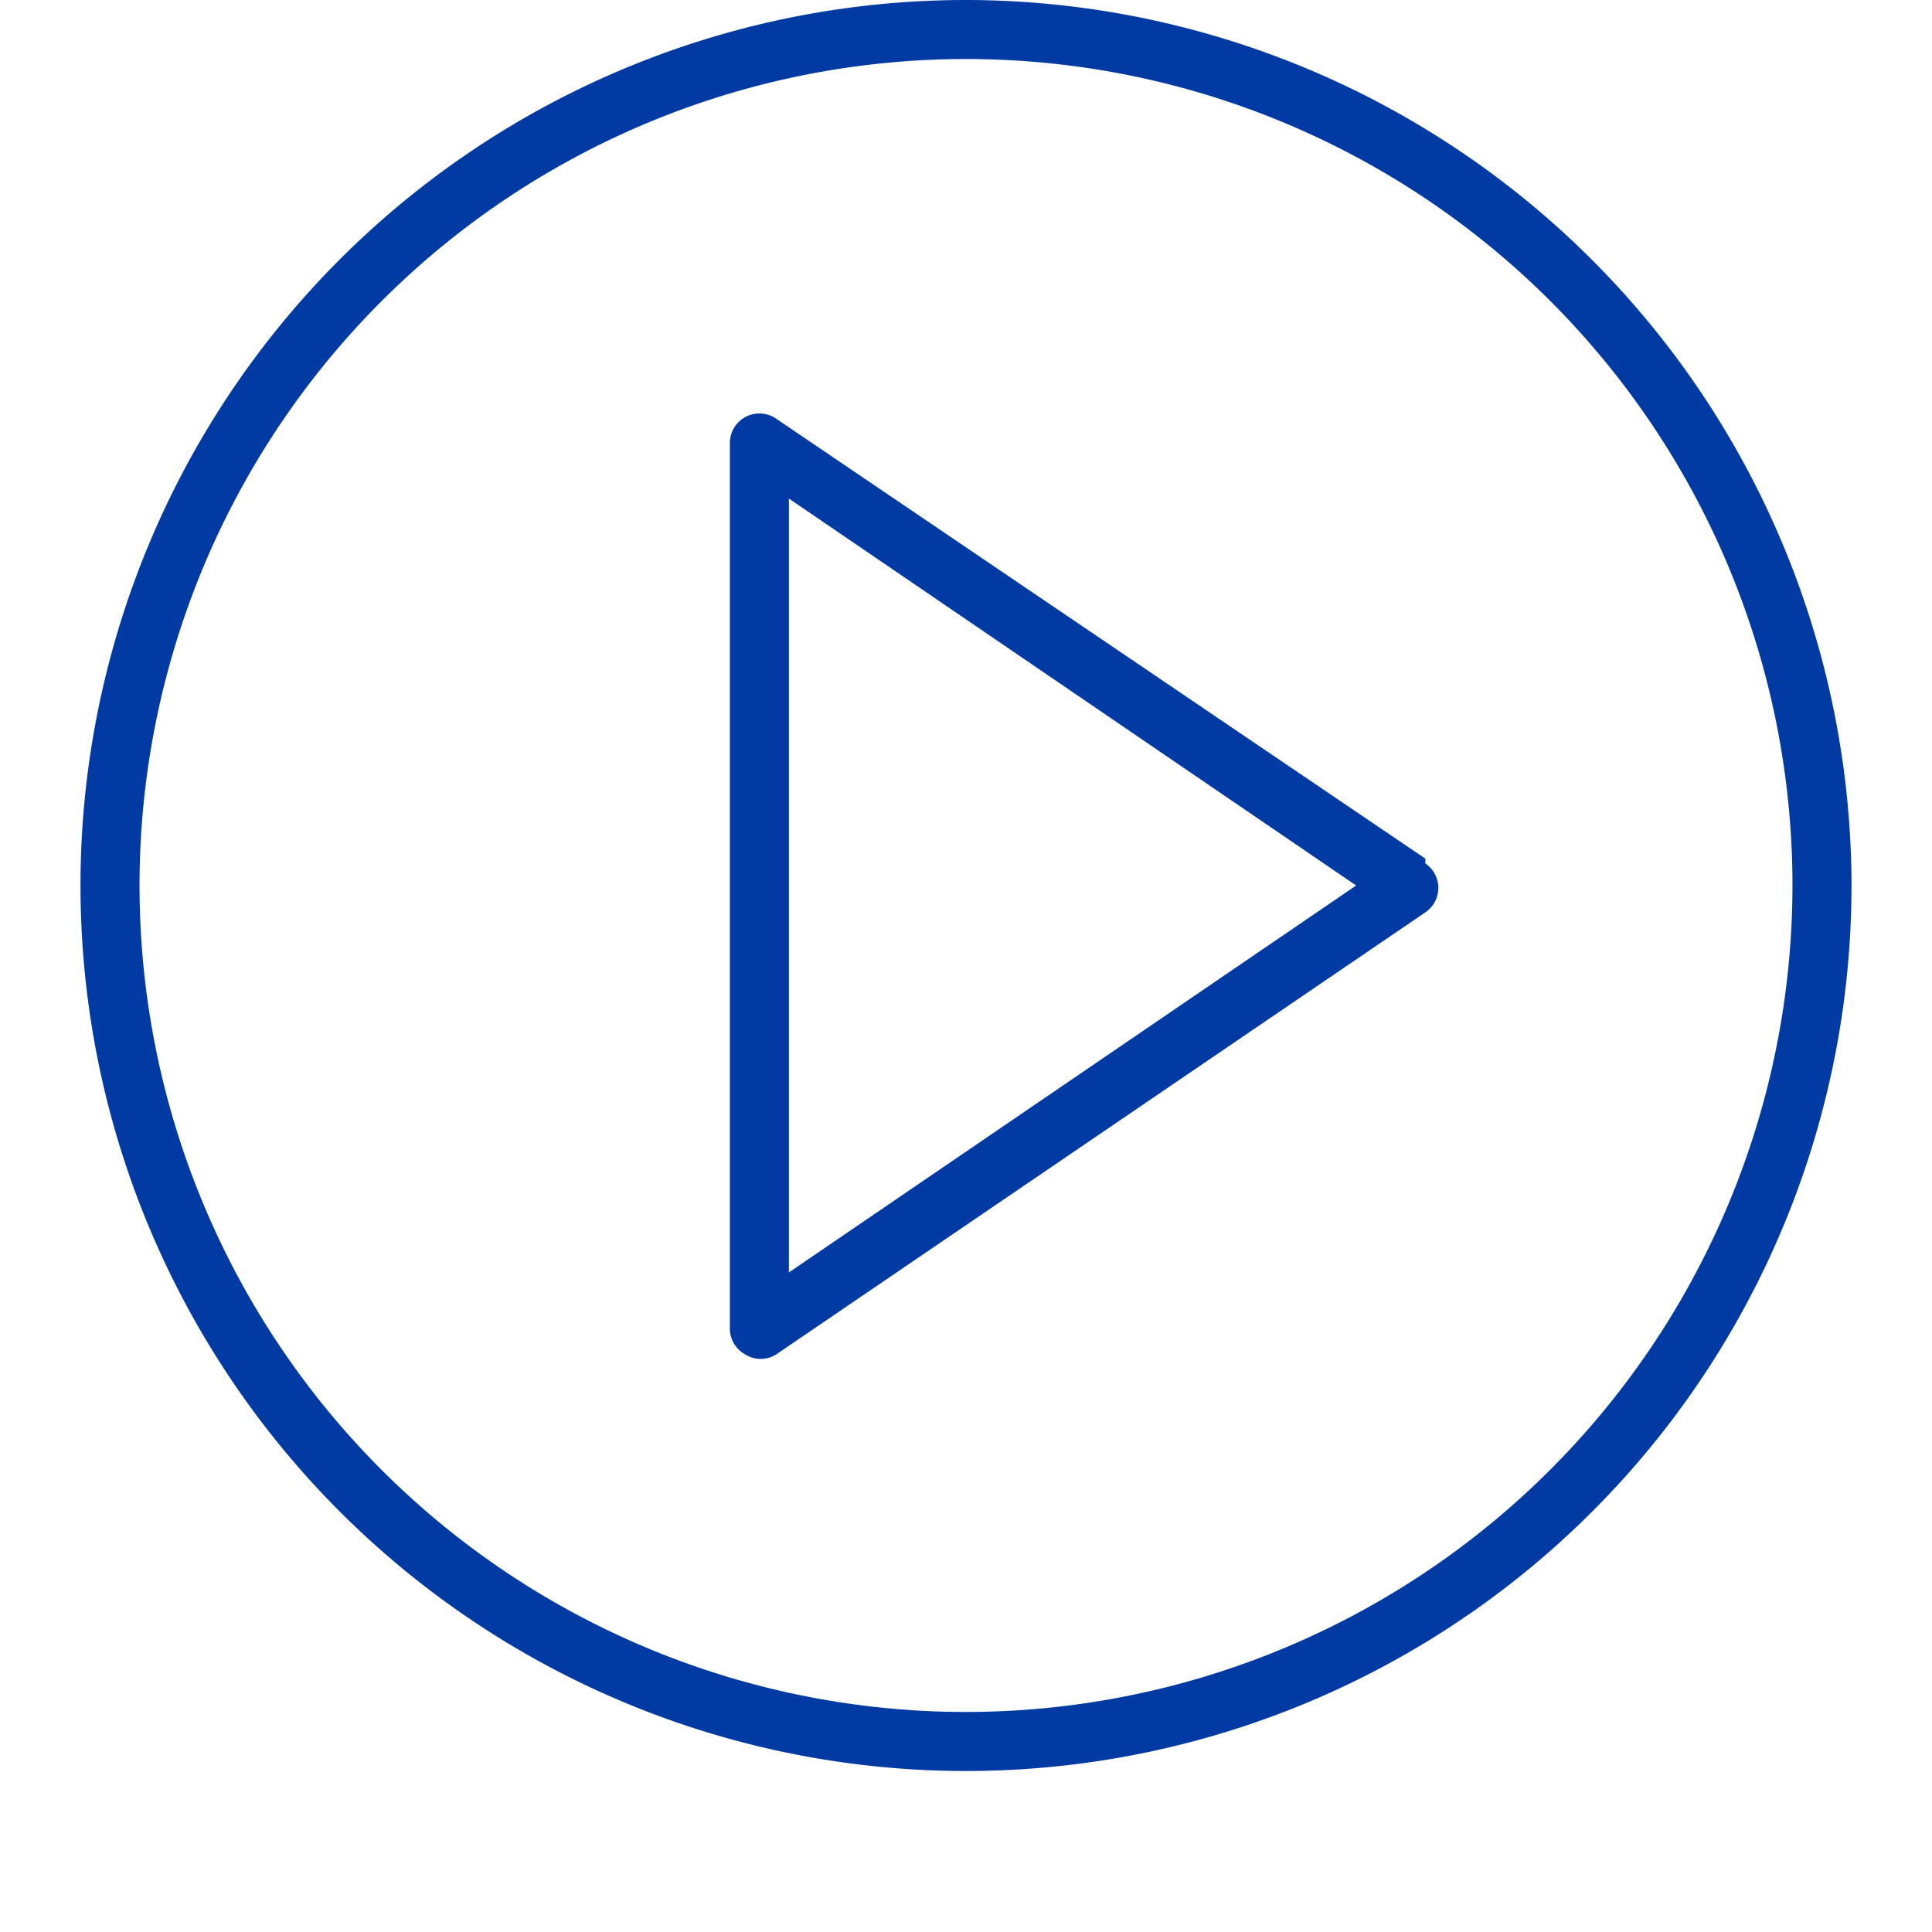 <svg id="Слой_1" data-name="Слой 1" xmlns="http://www.w3.org/2000/svg" viewBox="0 0 36 36"><defs><style>.cls-1{fill:#013aa2;}</style></defs><title>v</title><path class="cls-1" d="M26.56,16,14.46,7.8a.55.55,0,0,0-.86.45v16.5a.55.55,0,0,0,.29.49.54.54,0,0,0,.57,0L26.56,17a.55.55,0,0,0,0-.91ZM14.7,23.71V9.29L25.27,16.5Zm0,0"/><path class="cls-1" d="M18,0A16.5,16.5,0,1,0,34.5,16.5,16.52,16.52,0,0,0,18,0Zm0,31.9A15.4,15.4,0,1,1,33.4,16.5,15.41,15.41,0,0,1,18,31.9Zm0,0"/></svg>